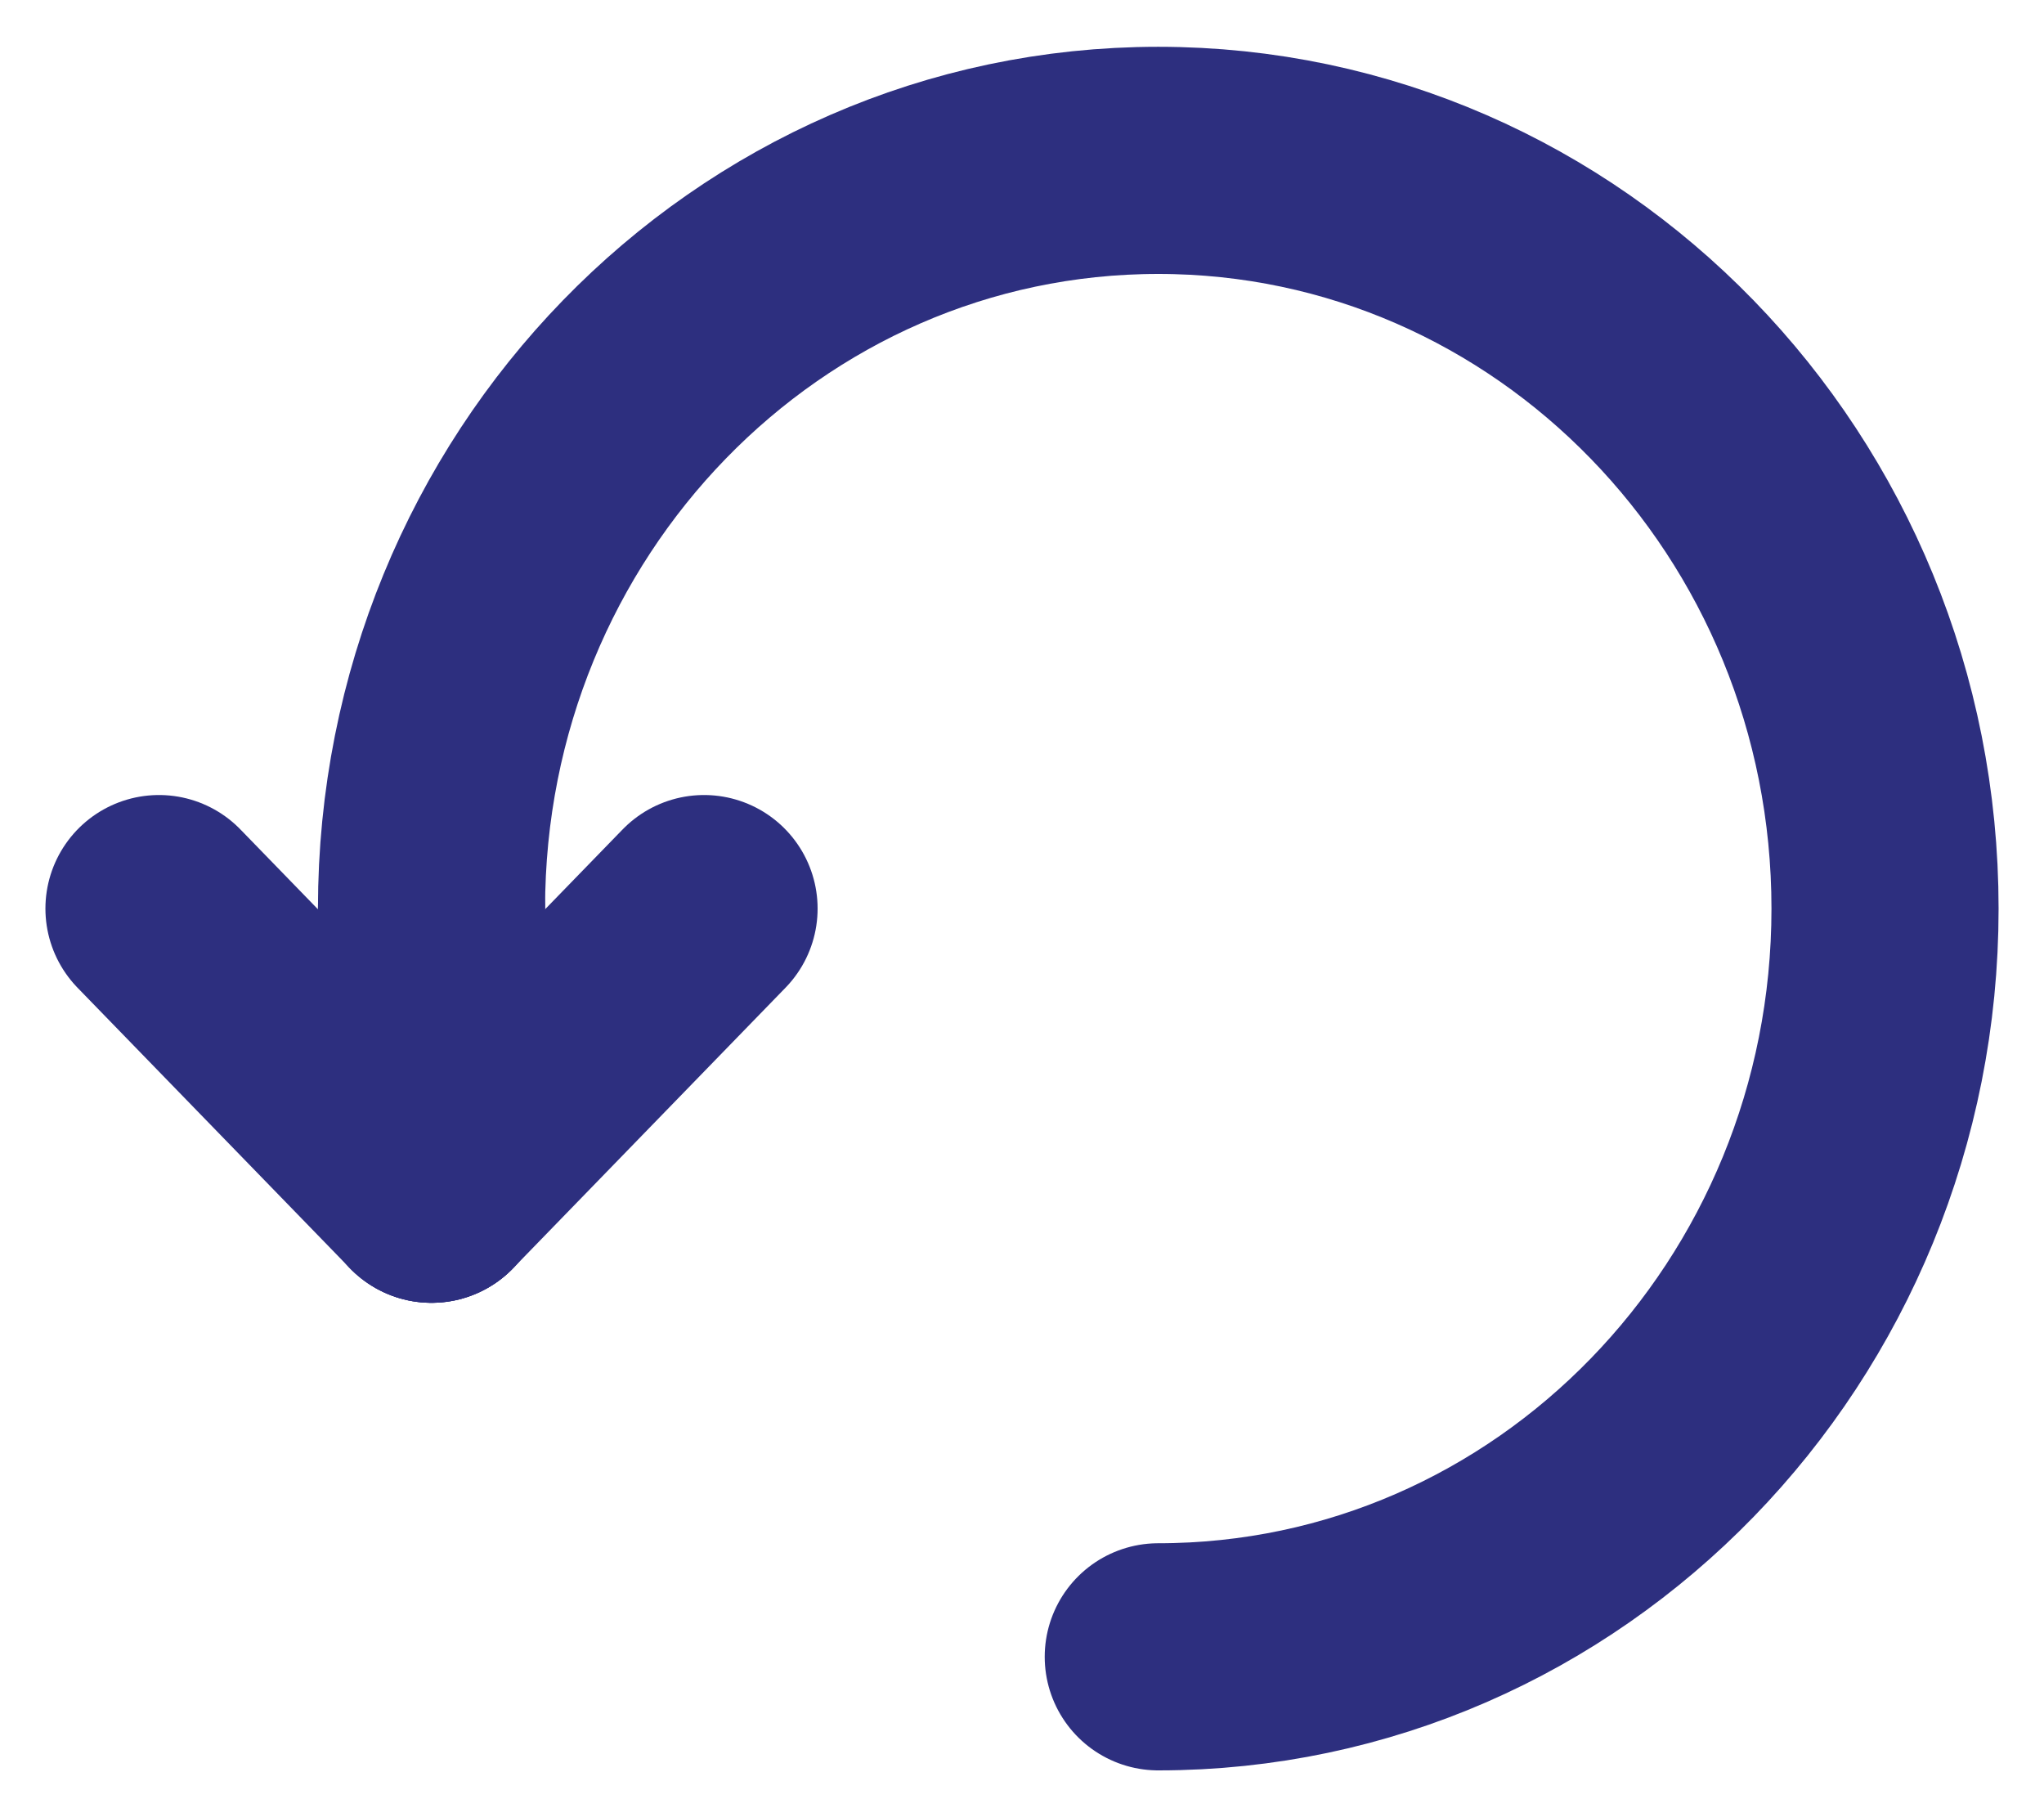 <svg height="16" viewBox="0 0 18 16" width="18" xmlns="http://www.w3.org/2000/svg"><g style="stroke:#2d2f7f;stroke-width:2;fill:none;fill-rule:evenodd;stroke-linecap:round;stroke-linejoin:round" transform="translate(1 1)"><path d="m2.8 7c0-3.639 2.865-6.588 6.4-6.588s6.4 2.95 6.4 6.588c0 3.639-2.865 6.588-6.4 6.588"/><path d="m2.8 9.471 2.4-2.471"/><path d="m.4 7 2.4 2.471"/><path d="m2.8 7v2.471"/></g></svg>